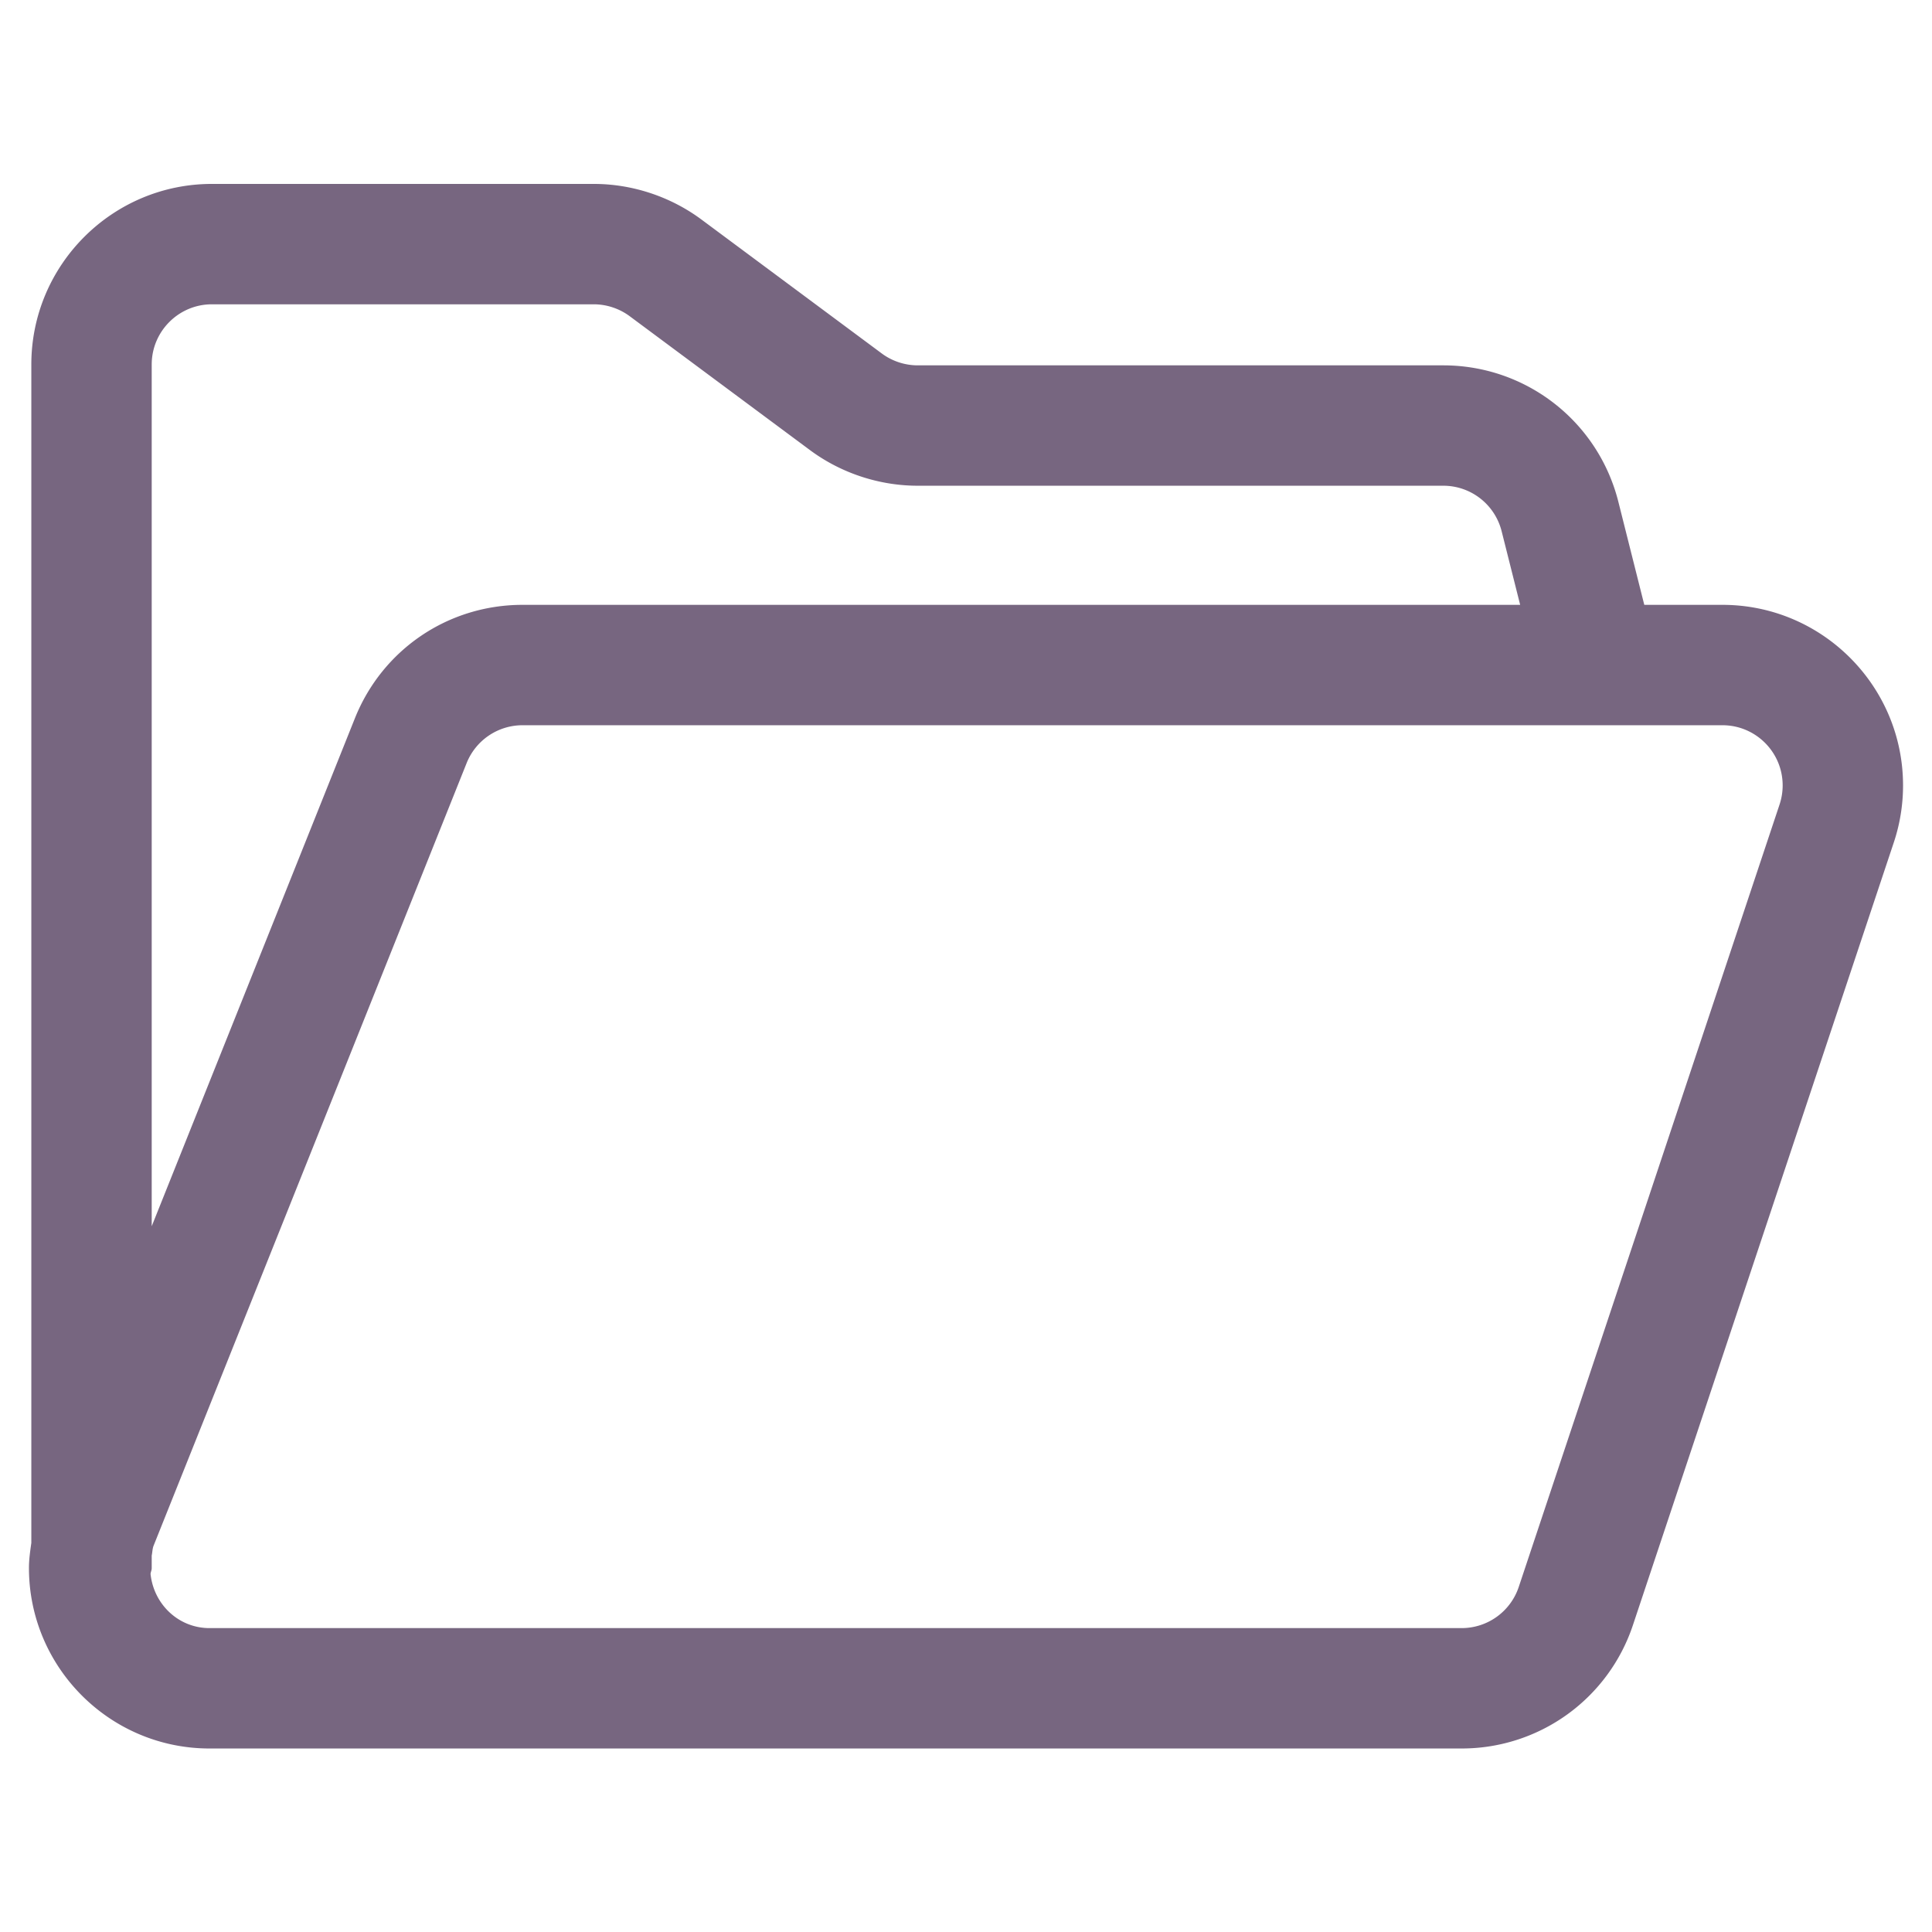 <?xml version="1.0" standalone="no"?><!DOCTYPE svg PUBLIC "-//W3C//DTD SVG 1.1//EN" "http://www.w3.org/Graphics/SVG/1.1/DTD/svg11.dtd"><svg class="icon" width="200px" height="200.00px" viewBox="0 0 1024 1024" version="1.1" xmlns="http://www.w3.org/2000/svg"><path fill="#7766809|-1,7766810|-1,7766811|-1,7766812|-1,7766813|-1,7766814|-1,7766815|-1,7766816|-1,7766817|-1,7766818|-1,7766819|-1,7766820|-1,7772174|-1,7772175|-1,7772176|-1,7772177|-1,7772178|-1,7772179|-1,7772180|-1,7772181|-1" d="M912.946 320.583h-41.44l-13.732-54.583c-10.717-42.604-48.882-72.357-92.811-72.357H486.407c-6.807 0-13.568-2.228-19.02-6.278l-95.615-71.017c-16.404-12.166-36.669-18.865-57.061-18.865H112.314c-52.777 0-95.708 42.932-95.708 95.708v624.572c-0.615 4.393-1.26 8.782-1.26 13.264 0 52.773 42.934 95.708 95.708 95.708h663.646a95.591 95.591 0 0 0 90.797-65.437l138.245-414.739a95.552 95.552 0 0 0 4.913-30.267c-0.001-52.772-42.936-95.708-95.709-95.708zM112.314 161.288H314.712c6.792 0 13.553 2.243 19.02 6.293l95.615 71.017c16.387 12.151 36.654 18.848 57.061 18.848h278.556c14.642 0 27.354 9.923 30.937 24.13l9.814 39.006H276.949c-39.369 0-74.25 23.619-88.866 60.171L80.411 649.93V193.191c0-17.587 14.315-31.903 31.903-31.903z m830.897 265.094L804.966 841.117a31.907 31.907 0 0 1-30.267 21.813h-663.645c-16.491 0-29.59-12.673-31.26-28.721 0.105-1.055 0.617-1.975 0.617-3.057v-6.667c0.378-1.768 0.347-3.617 1.022-5.304l165.894-414.735a31.897 31.897 0 0 1 29.621-20.056h635.997c17.618 0 31.903 14.284 31.903 31.903 0 3.426-0.553 6.834-1.637 10.089z" /></svg>